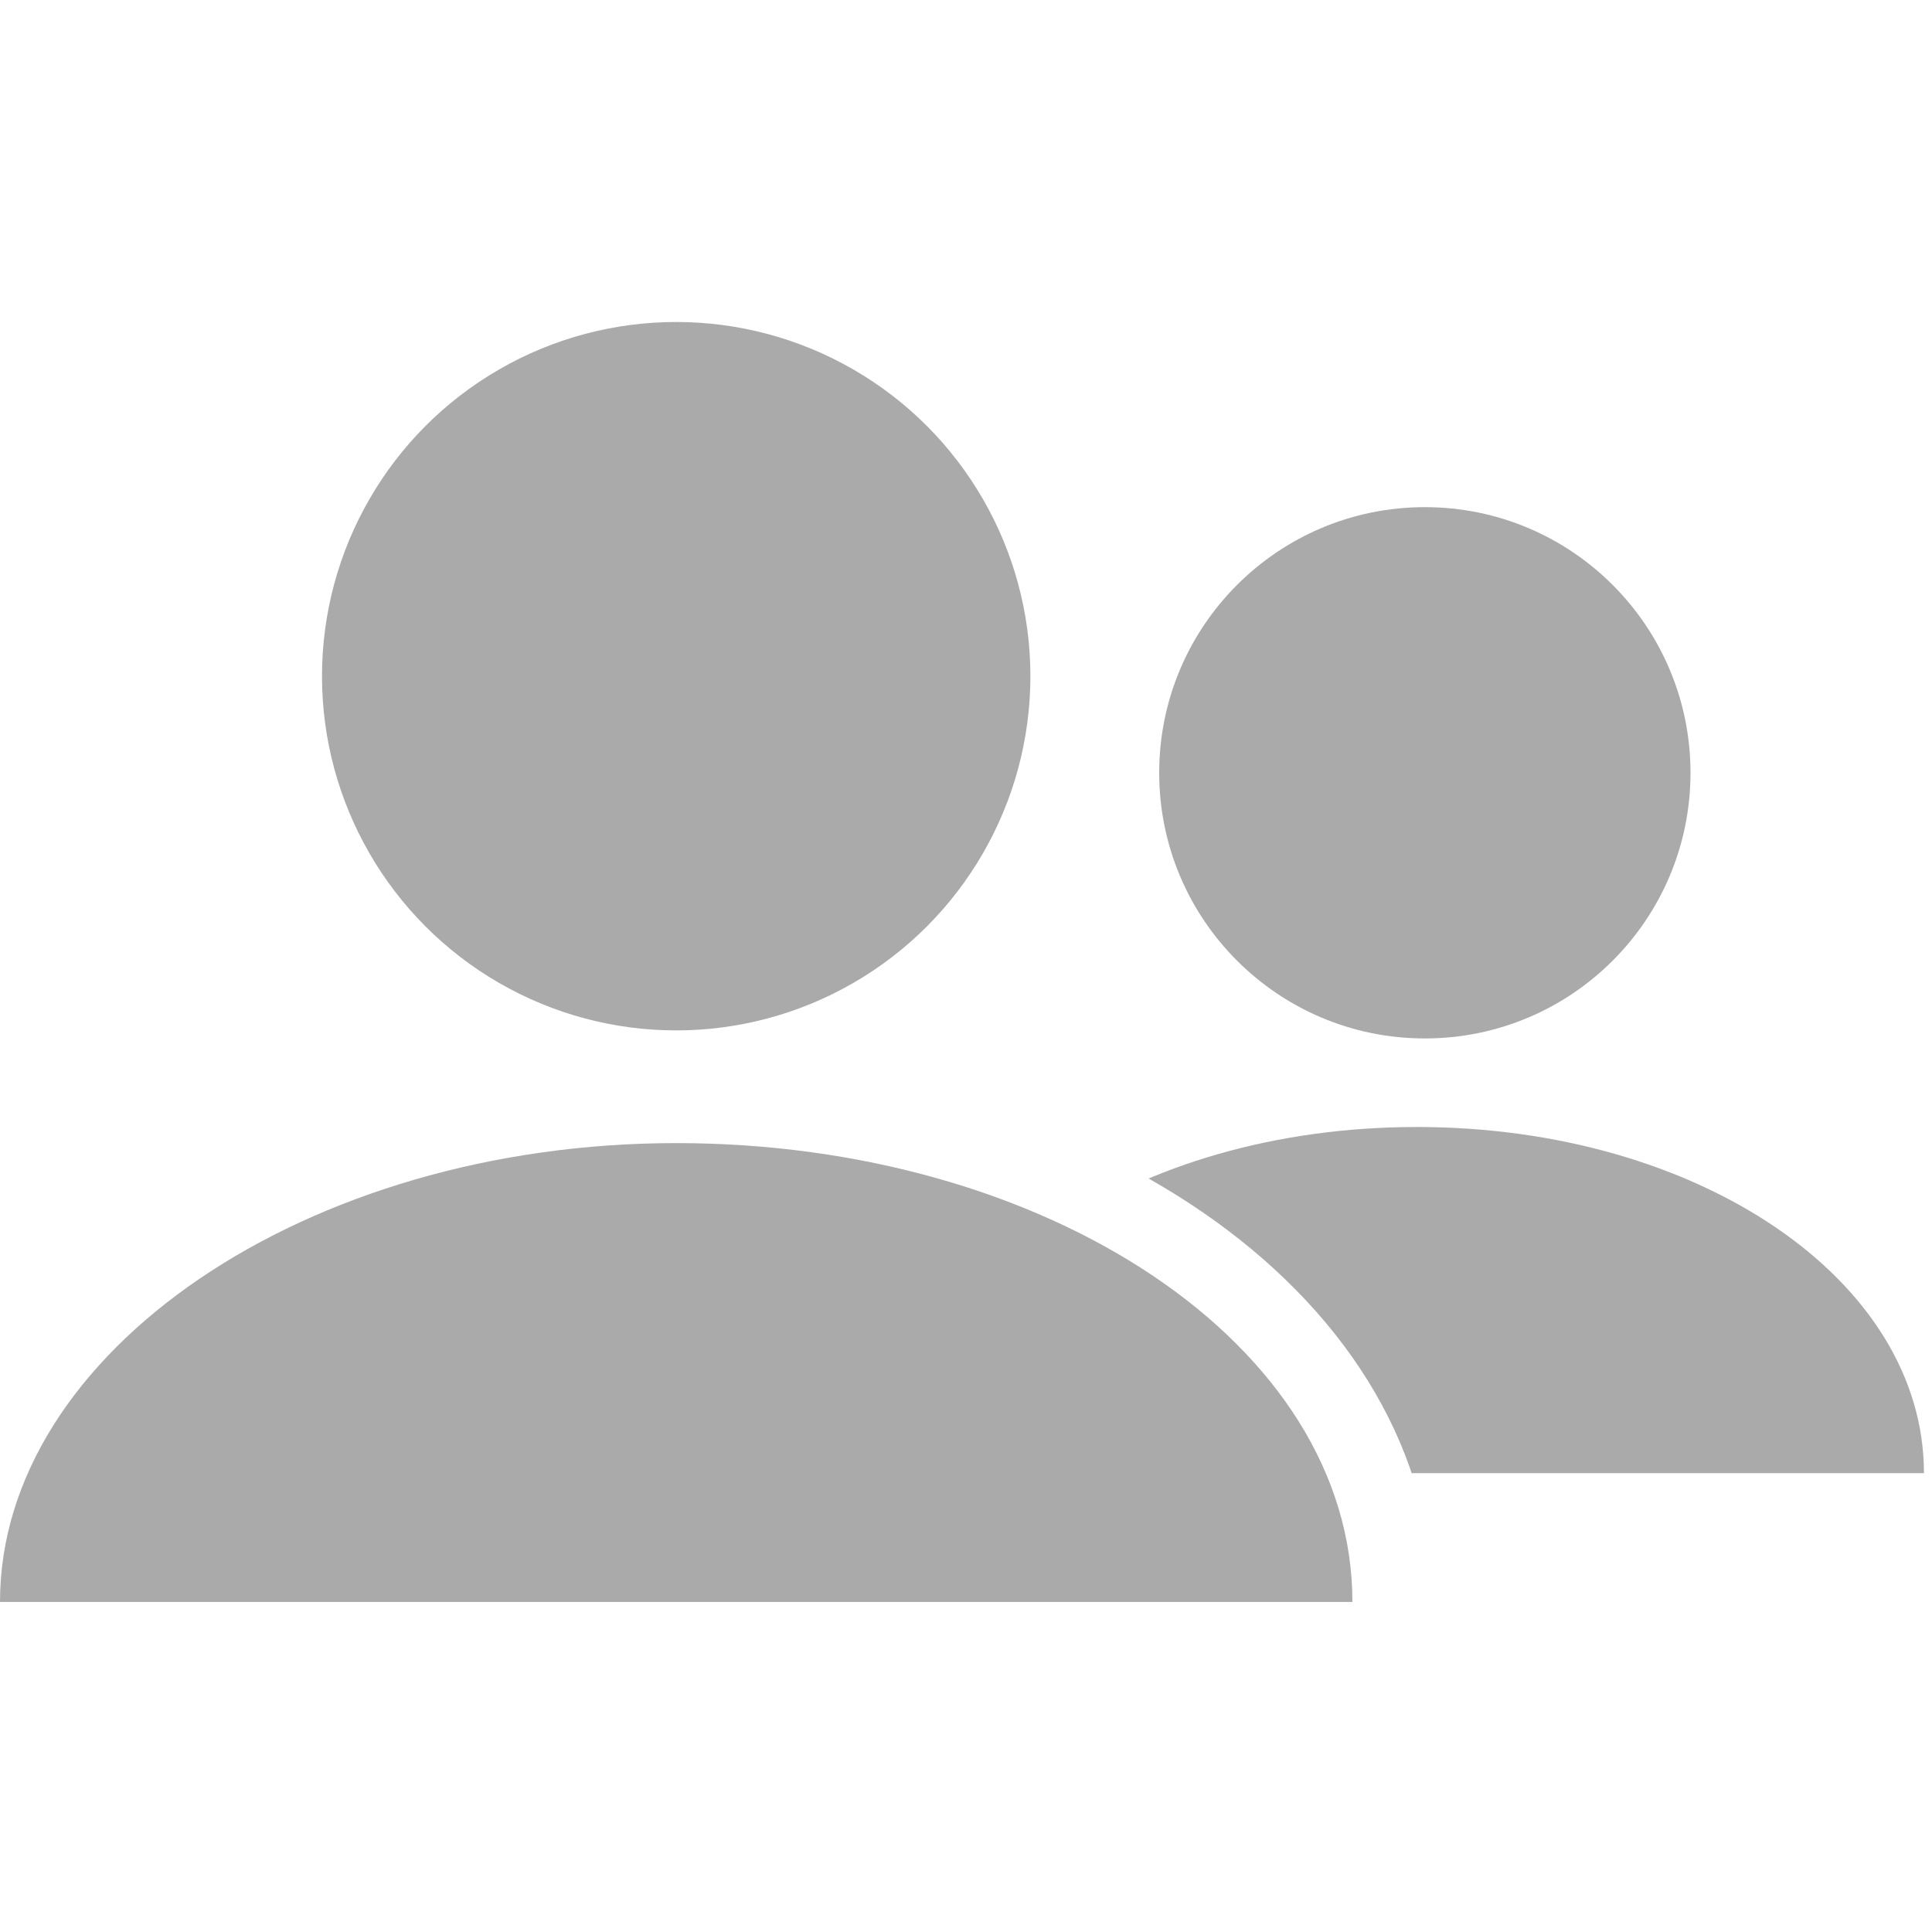 <?xml version="1.0" encoding="utf-8"?>
<!-- Generator: Adobe Illustrator 28.0.0, SVG Export Plug-In . SVG Version: 6.00 Build 0)  -->
<svg version="1.1" id="Lager_1" xmlns="http://www.w3.org/2000/svg" xmlns:xlink="http://www.w3.org/1999/xlink" x="0px" y="0px"
	 viewBox="0 0 24 24" style="enable-background:new 0 0 24 24;" xml:space="preserve">
<style type="text/css">
	.st0{fill:#AAAAAA;}
	.st1{clip-path:url(#SVGID_00000103257608578339832340000008679007601486744498_);fill:#AAAAAA;}
</style>
<path class="st0" d="M0,19.9c0-3.1,3.8-5.7,8.4-5.7s8.4,2.5,8.4,5.7"/>
<circle class="st0" cx="8.4" cy="8.4" r="4.4"/>
<g>
	<defs>
		<path id="SVGID_1_" d="M17.8,19.9l7.6,0.1c0-2.5-3.4-10.2-7.4-10.2S1.8,3.2,1.8,5.7L-1,19.9c0-3.7,4.1-6.7,9.4-6.7
			S17.8,16.2,17.8,19.9z"/>
	</defs>
	<clipPath id="SVGID_00000023971220510829912100000009254724651567183801_">
		<use xlink:href="#SVGID_1_"  style="overflow:visible;"/>
	</clipPath>
	<path style="clip-path:url(#SVGID_00000023971220510829912100000009254724651567183801_);fill:#AAAAAA;" d="M11.3,18.3
		c0-2.4,2.8-4.3,6.3-4.3s6.3,1.9,6.3,4.3"/>
</g>
<circle class="st0" cx="17.7" cy="9.6" r="3.3"/>
</svg>
